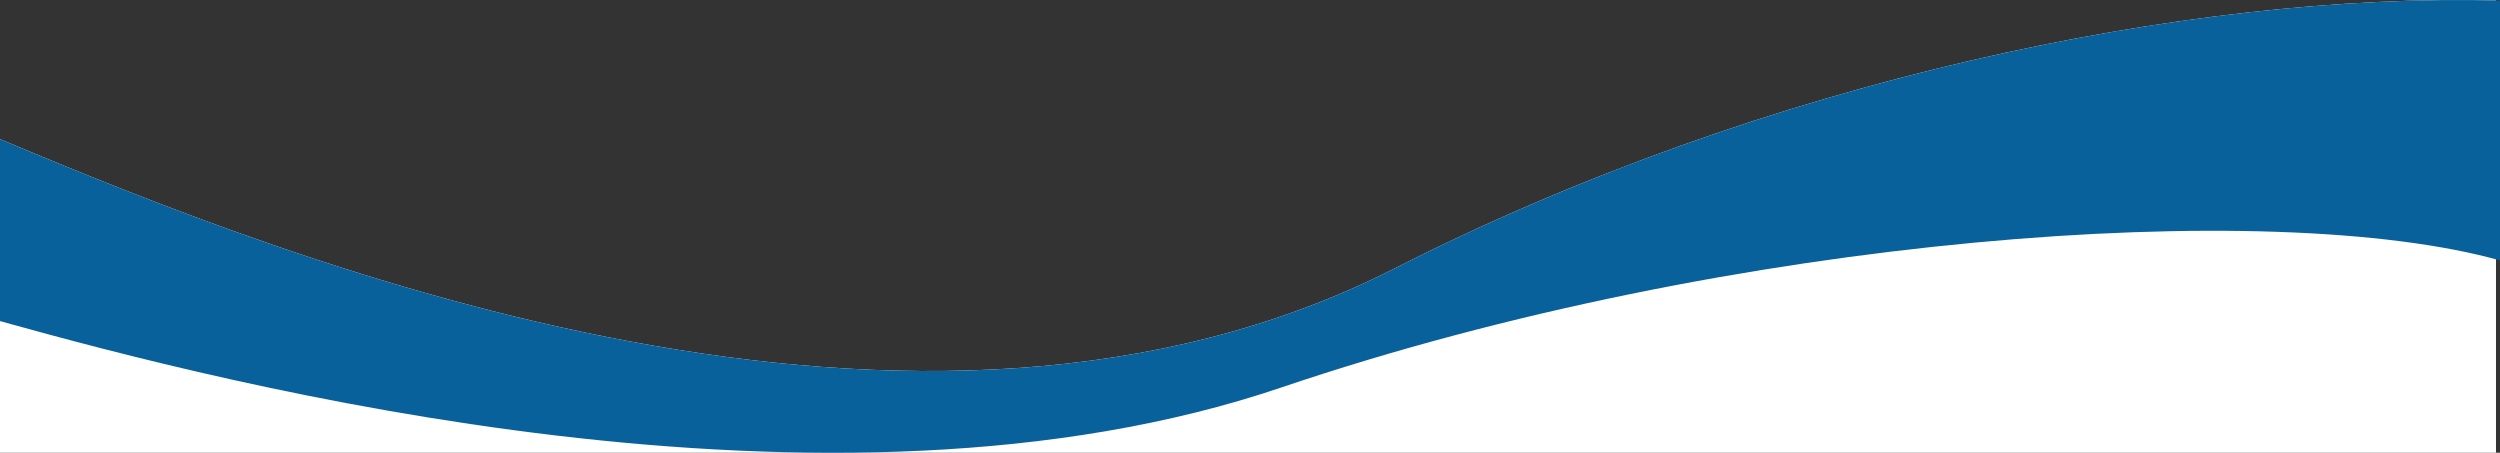 <svg id="Layer_1" data-name="Layer 1" xmlns="http://www.w3.org/2000/svg" viewBox="0 0 1920 347.72">
  <rect x="0" y="0" width="1920" height="347.72" fill="#333333" stroke="none"/>
  <path d="M1070.81,206.28C705.53,392,229.3,203.2,0,106.85V347.72H1916.92V.36C1682.63-5.54,1356.81,60.85,1070.81,206.28Z" style="fill: #fff"/>
  <path d="M1070.81,206.28C705.53,392,229.3,203.2,0,106.85V246.6c175.76,49,637,168.55,984,51S1744.91,151,1920,200V.44C1685.49-6.13,1358.06,60.21,1070.81,206.28Z" style="fill: #08619b"/>
</svg>
